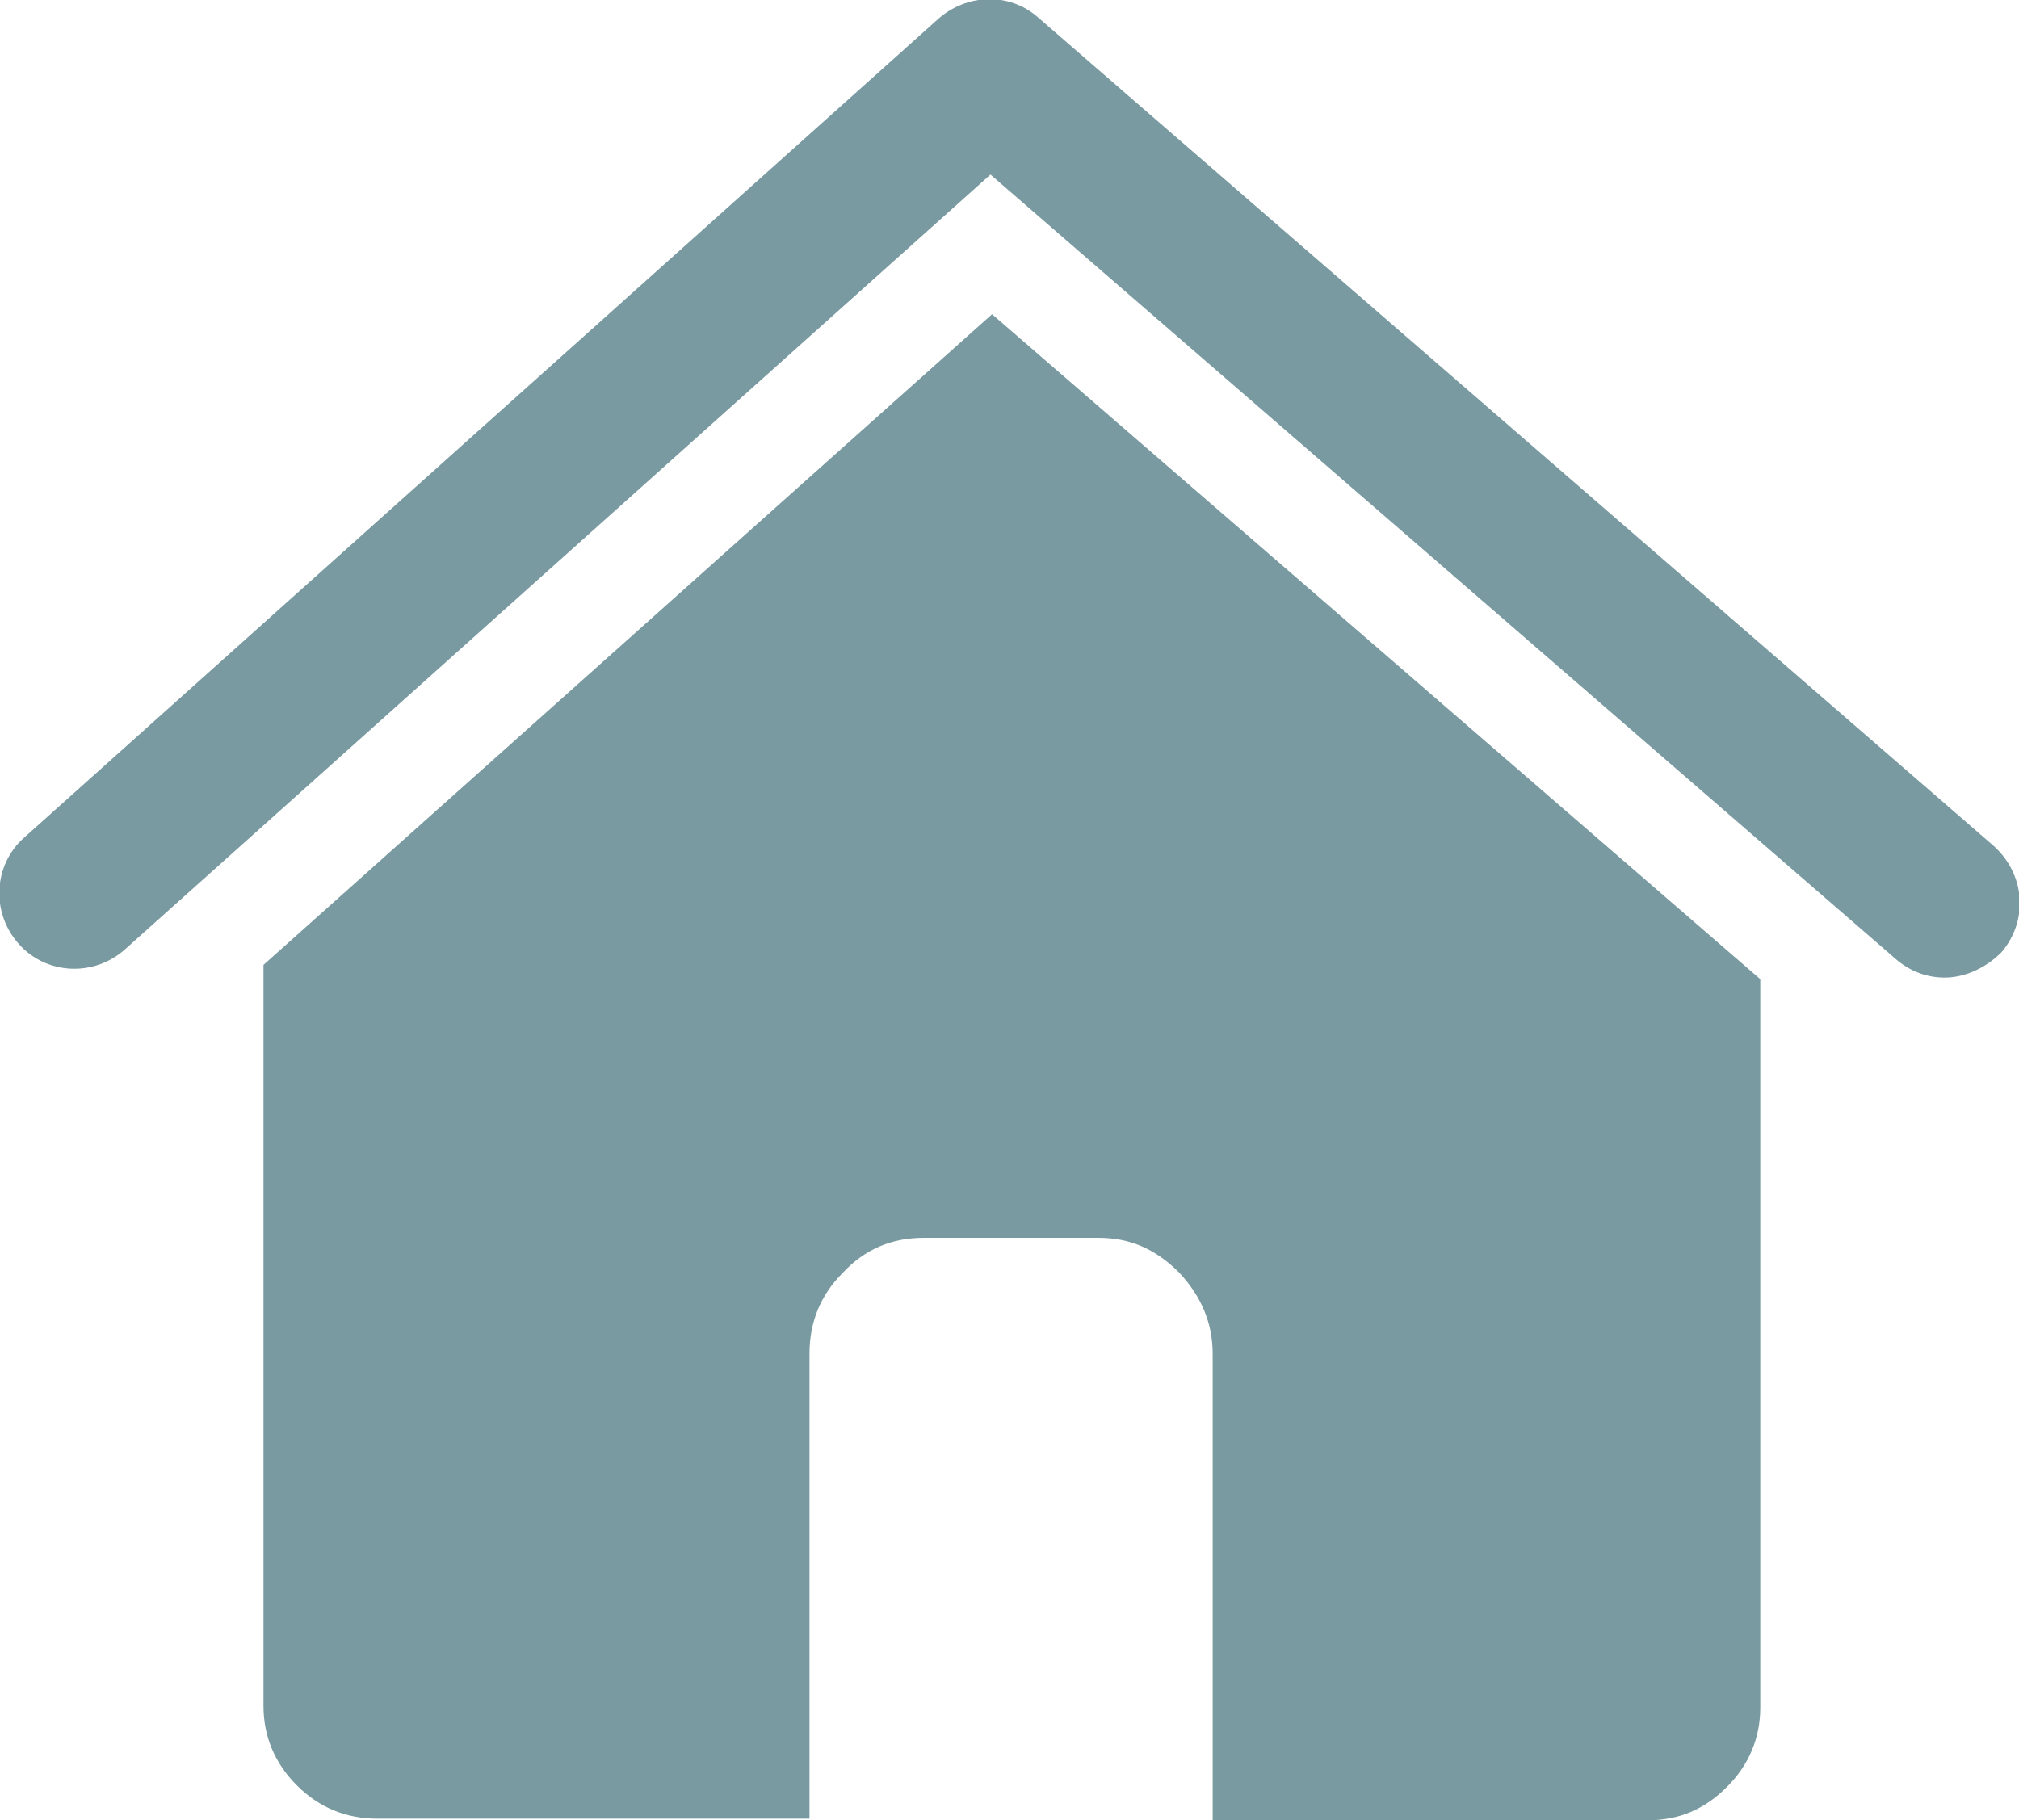 <?xml version="1.0" encoding="utf-8"?>
<!-- Generator: Adobe Illustrator 19.1.0, SVG Export Plug-In . SVG Version: 6.00 Build 0)  -->
<svg version="1.1" id="Layer_1" xmlns="http://www.w3.org/2000/svg" xmlns:xlink="http://www.w3.org/1999/xlink" x="0px" y="0px"
	 viewBox="-241 339.3 127.2 114.7" style="enable-background:new -241 339.3 127.2 114.7;" xml:space="preserve">
<style type="text/css">
	.st0{fill:#799AA1;}
</style>
<g>
	<path class="st0" d="M-115.4,392.6l-60.2-52.2c-1.8-1.6-4.5-1.5-6.3,0.1l-57.6,51.6c-1.9,1.7-2.1,4.7-0.3,6.7
		c1.7,1.9,4.7,2.1,6.7,0.3l54.5-48.8l57,49.4c0.9,0.8,2,1.2,3.1,1.2c1.3,0,2.6-0.6,3.6-1.6C-113.2,397.3-113.4,394.4-115.4,392.6z"
		/>
	<path class="st0" d="M-224.4,400.1v46.7c0,1.9,0.7,3.6,2.1,5c1.4,1.4,3.1,2.1,5.1,2.1h27.2v-29.3c0-2,0.7-3.7,2.1-5.1
		c1.4-1.5,3.1-2.2,5.1-2.2h11c2,0,3.6,0.7,5.1,2.2c1.4,1.5,2.1,3.2,2.1,5.1V454h27.4c2,0,3.6-0.7,5-2.1c1.4-1.4,2.1-3.1,2.1-5V401
		l-48.4-41.9L-224.4,400.1z"/>
</g>
</svg>
